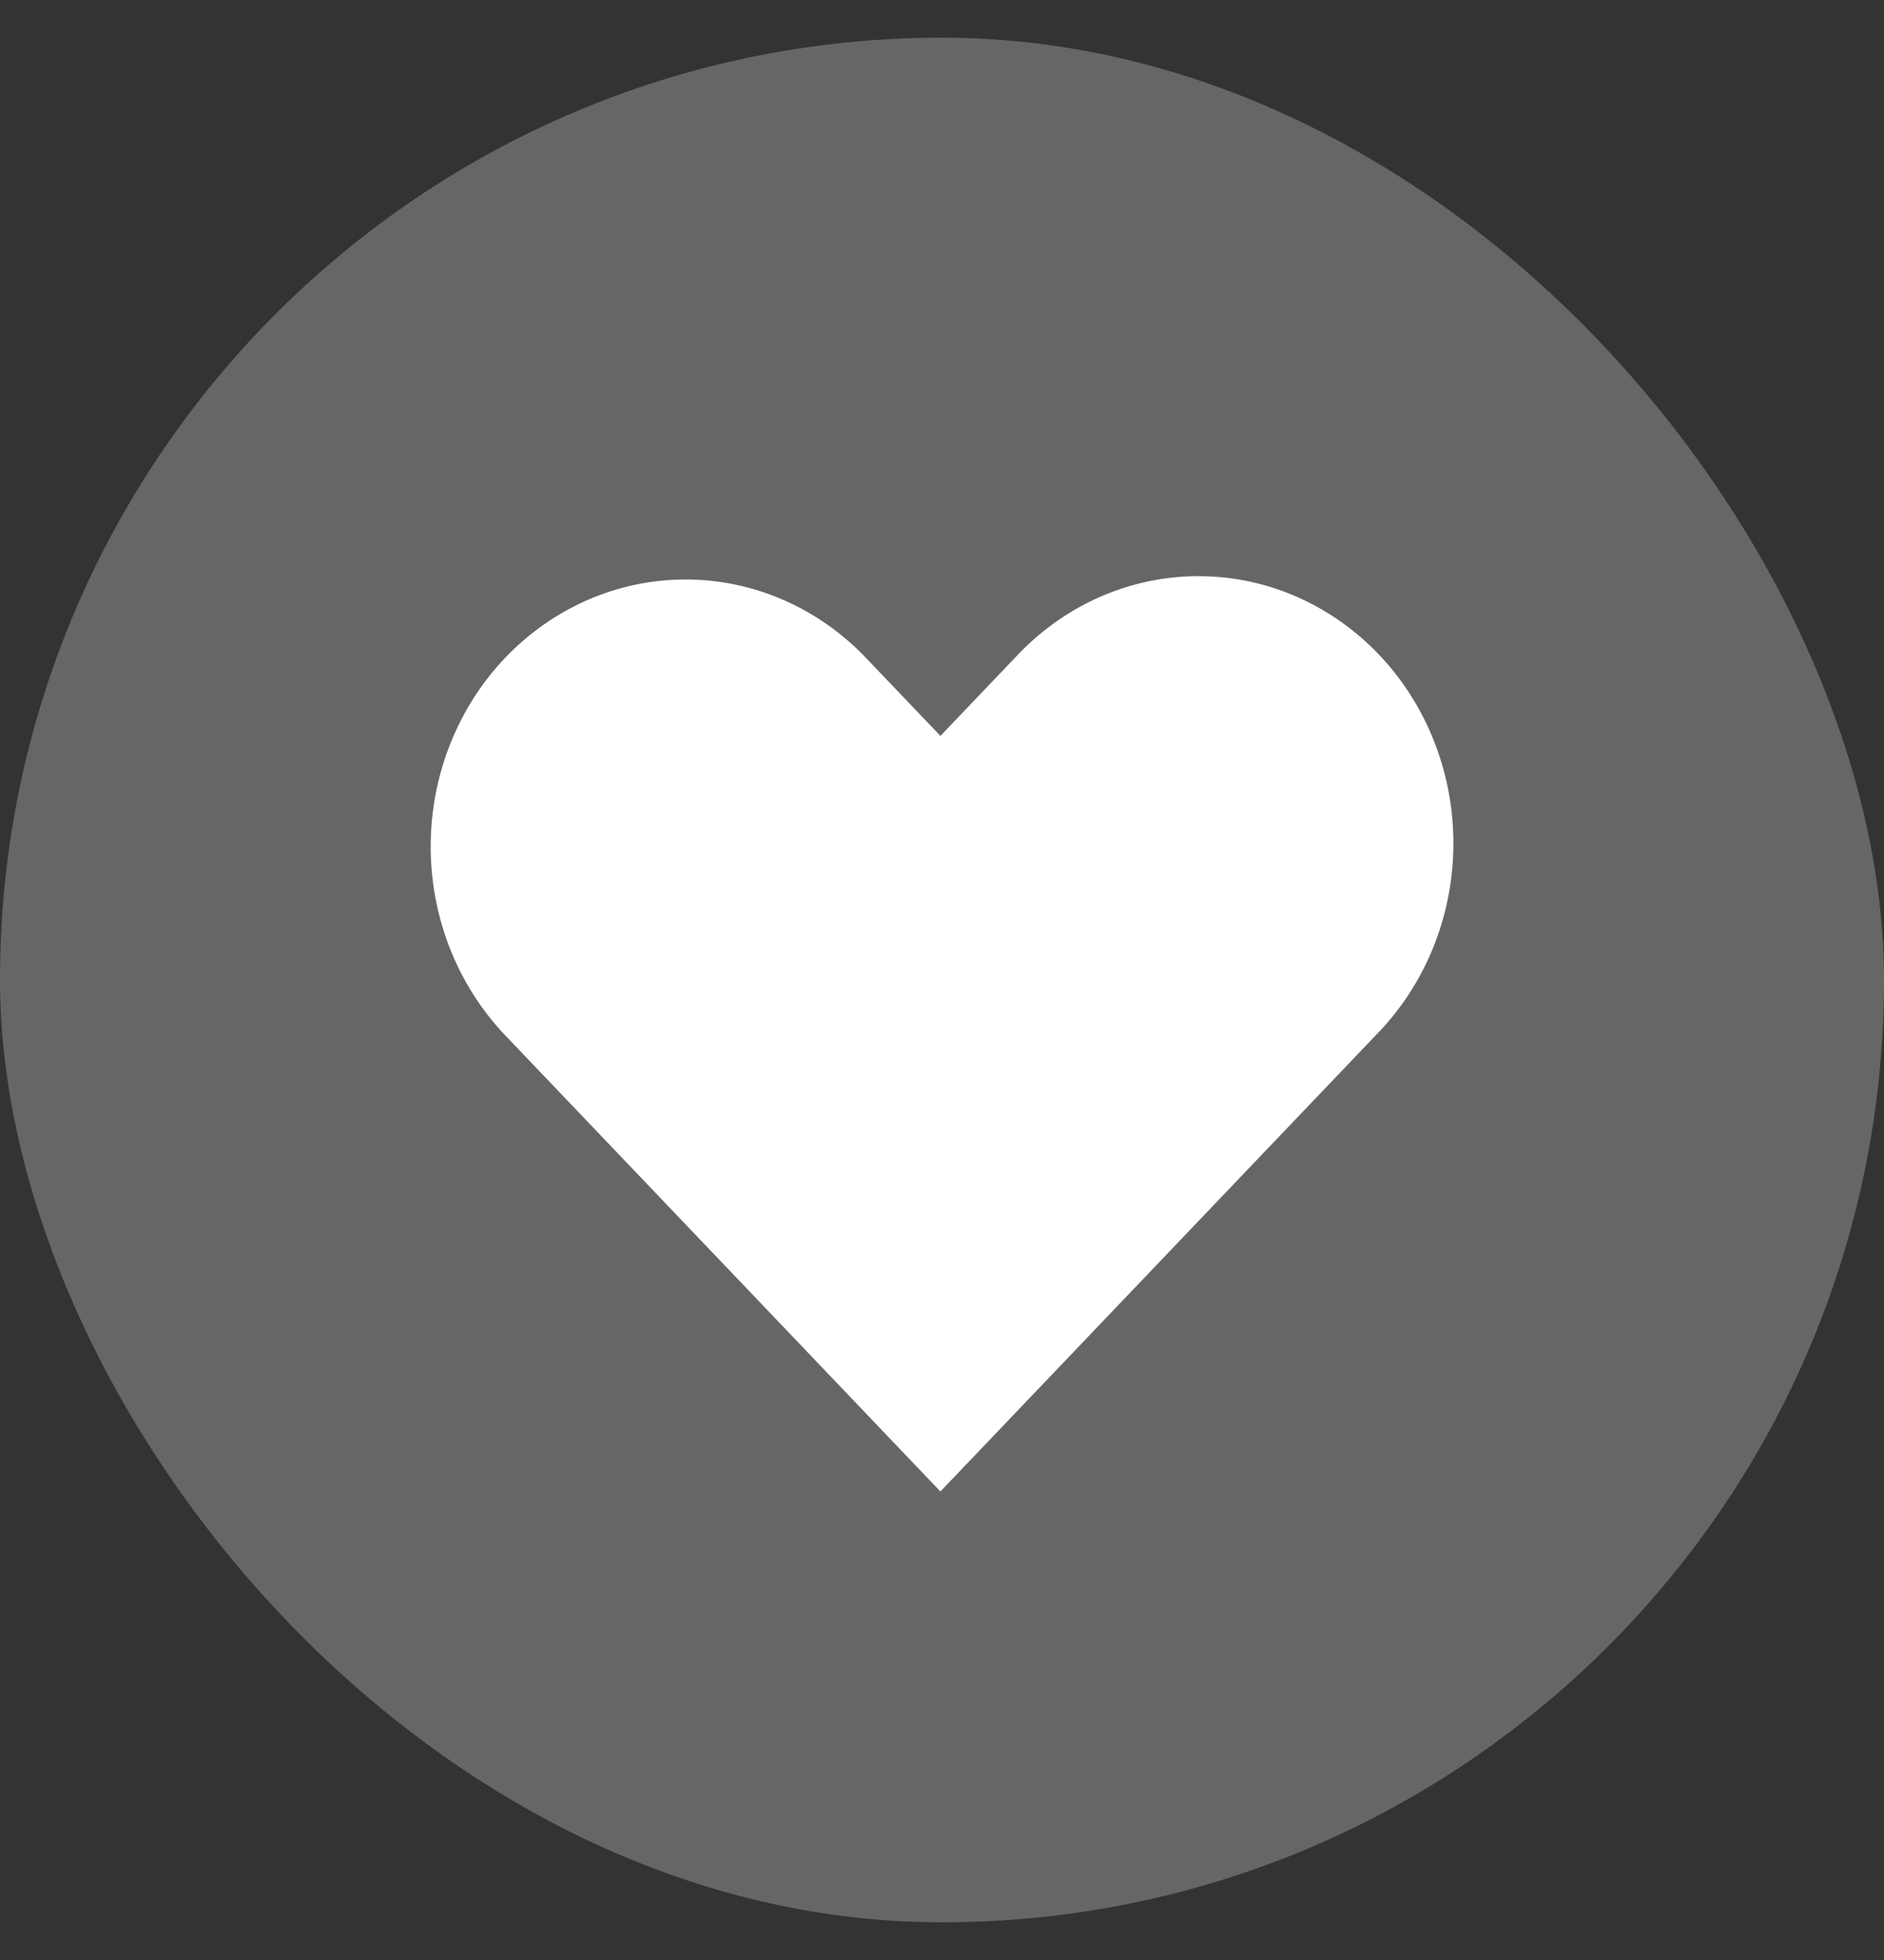 <svg width="25" height="26" viewBox="0 0 25 26" fill="none" xmlns="http://www.w3.org/2000/svg">
<rect x="0" y="0" width="25" height="26" fill="#333333" stroke="none"/>
<rect y="0.5" width="25" height="25" rx="12.5" fill="white" fill-opacity="0.25"/>
<path fill-rule="evenodd" clip-rule="evenodd" d="M6.705 8.724C7.34 8.06 8.2 7.687 9.097 7.687C9.994 7.687 10.854 8.06 11.488 8.724L12.479 9.762L13.47 8.724C13.783 8.386 14.156 8.116 14.569 7.93C14.981 7.745 15.425 7.647 15.874 7.643C16.323 7.639 16.769 7.728 17.184 7.906C17.6 8.085 17.978 8.348 18.296 8.681C18.613 9.013 18.864 9.409 19.034 9.844C19.204 10.28 19.29 10.747 19.286 11.217C19.282 11.688 19.189 12.153 19.012 12.585C18.834 13.017 18.577 13.408 18.254 13.735L12.479 19.785L6.705 13.735C6.071 13.071 5.715 12.17 5.715 11.23C5.715 10.29 6.071 9.389 6.705 8.724Z" fill="white"/>
</svg>
